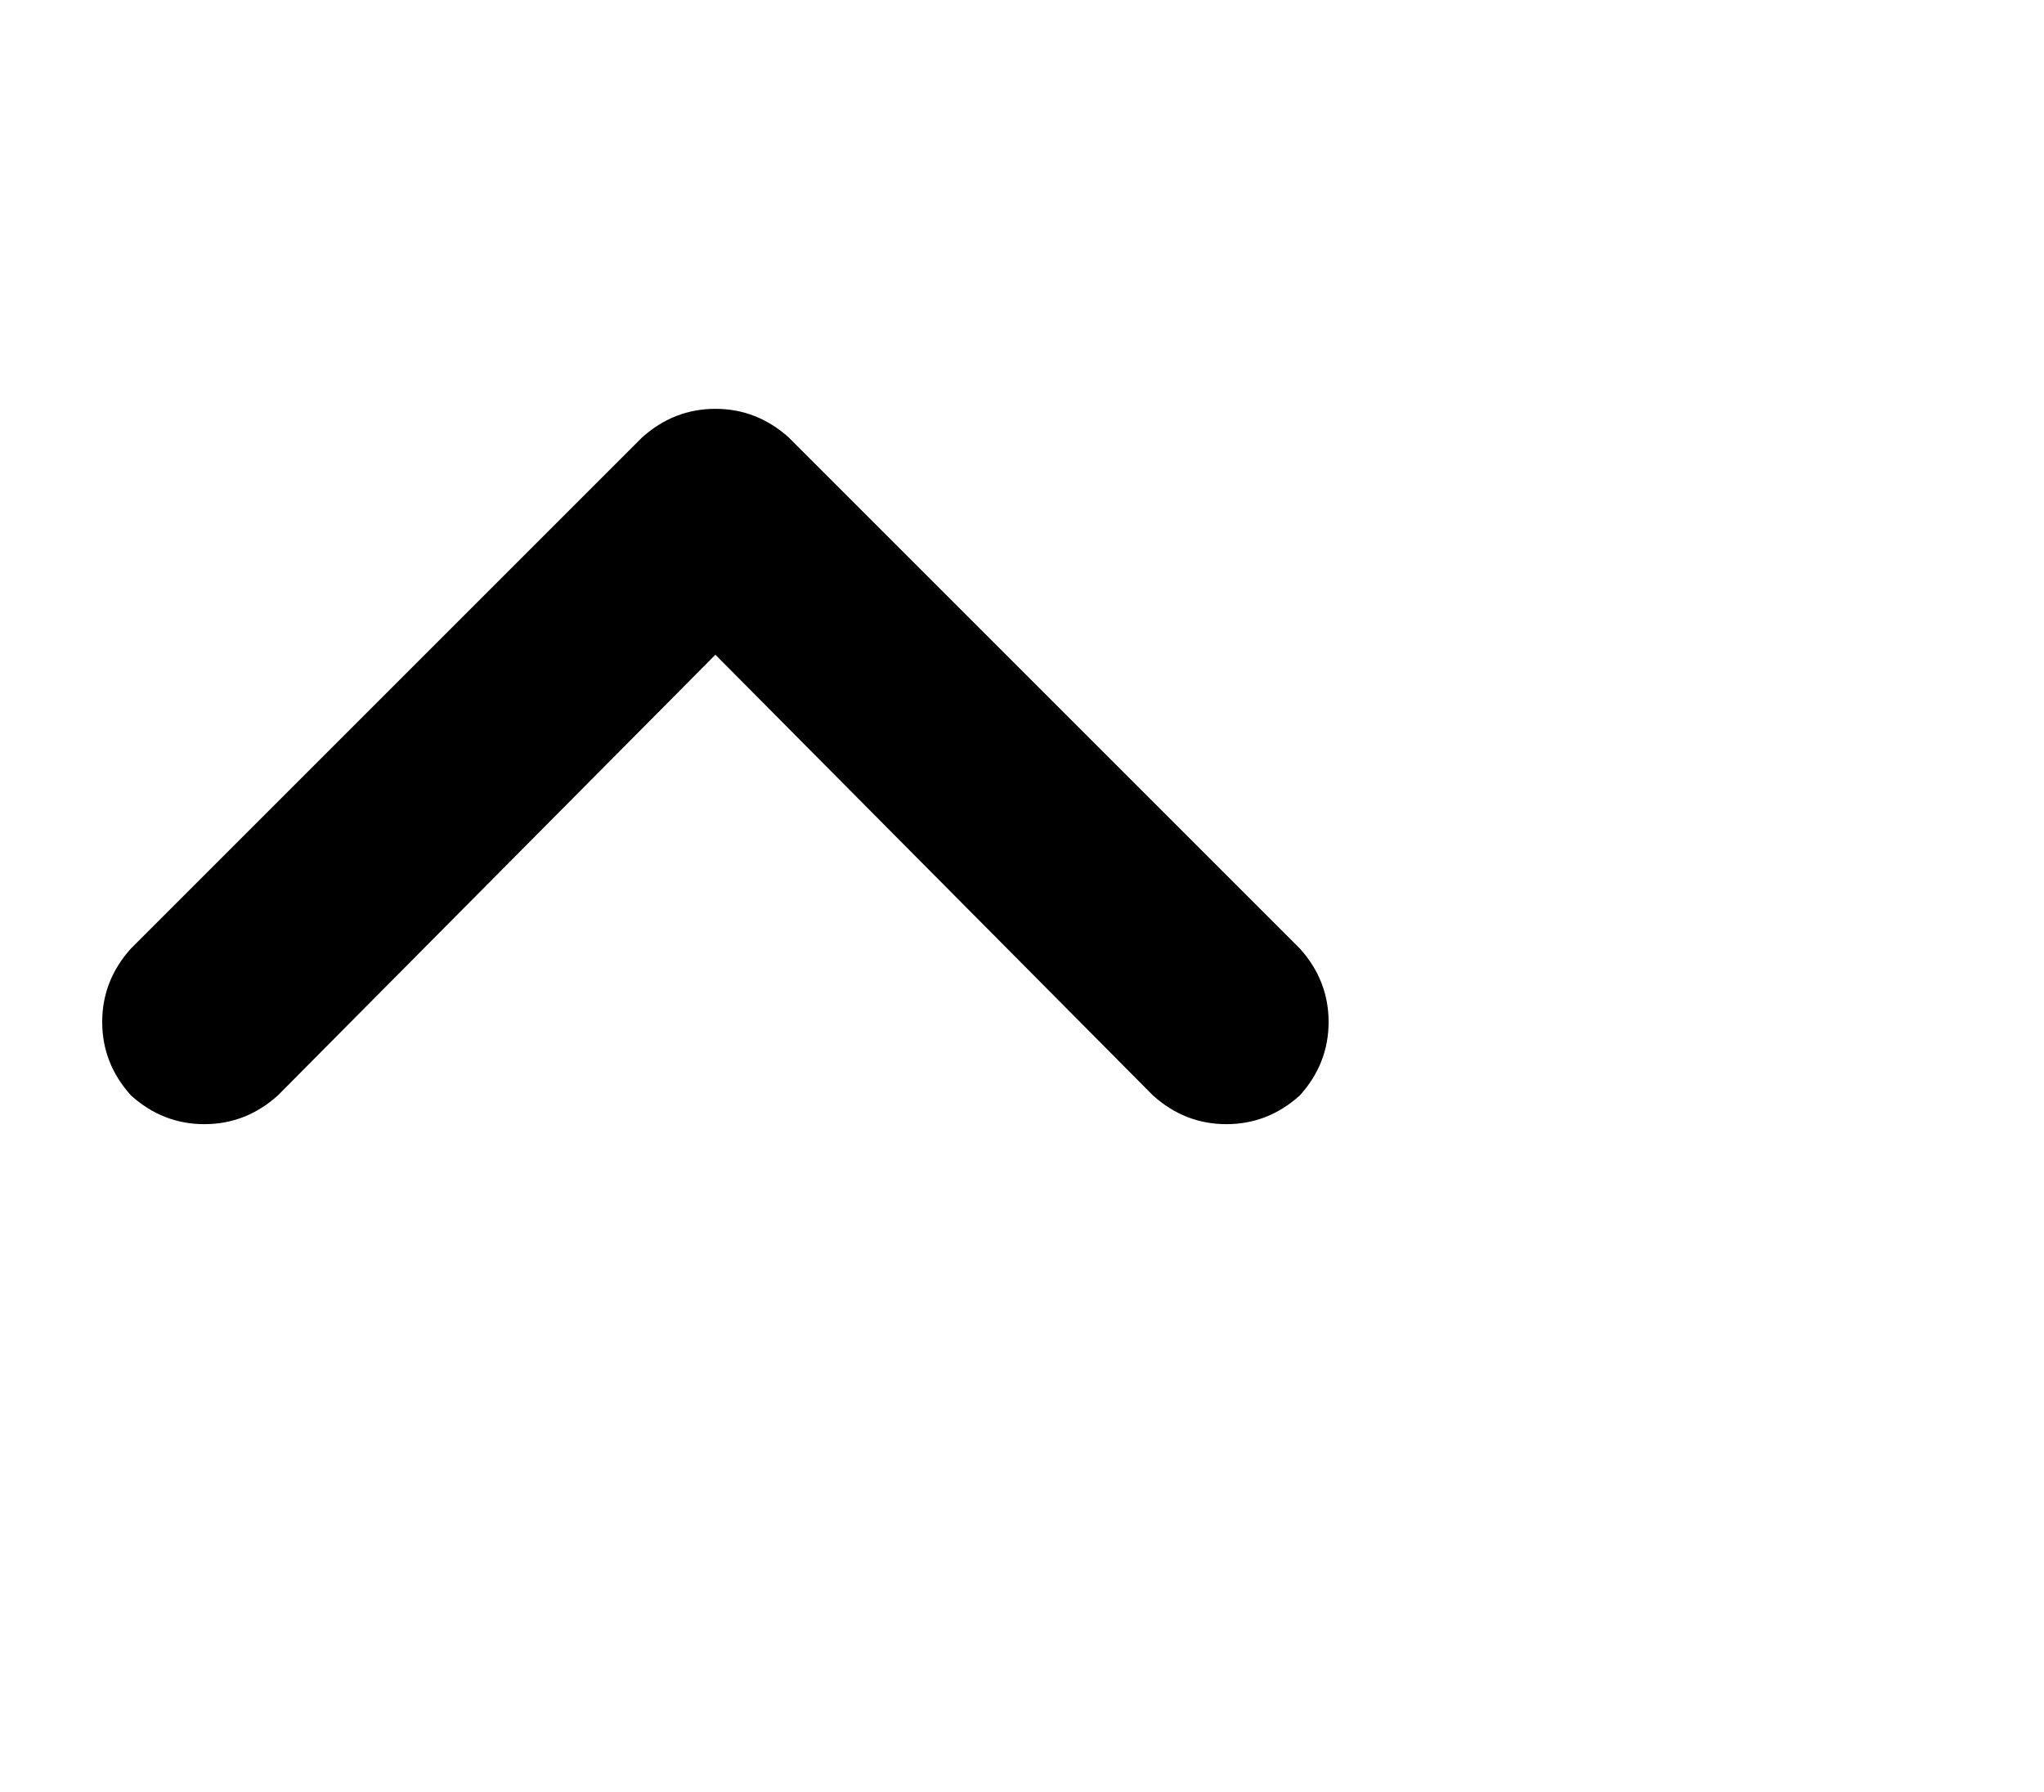 <svg viewBox="0 0 640 561.271" xmlns="http://www.w3.org/2000/svg"><path d="M201 137.024q10-9 23-9t23 9l160 160q9 10 9 23t-9 23q-10 9-23 9t-23-9l-137-138-137 138q-10 9-23 9t-23-9q-9-10-9-23t9-23l160-160z"/></svg>
